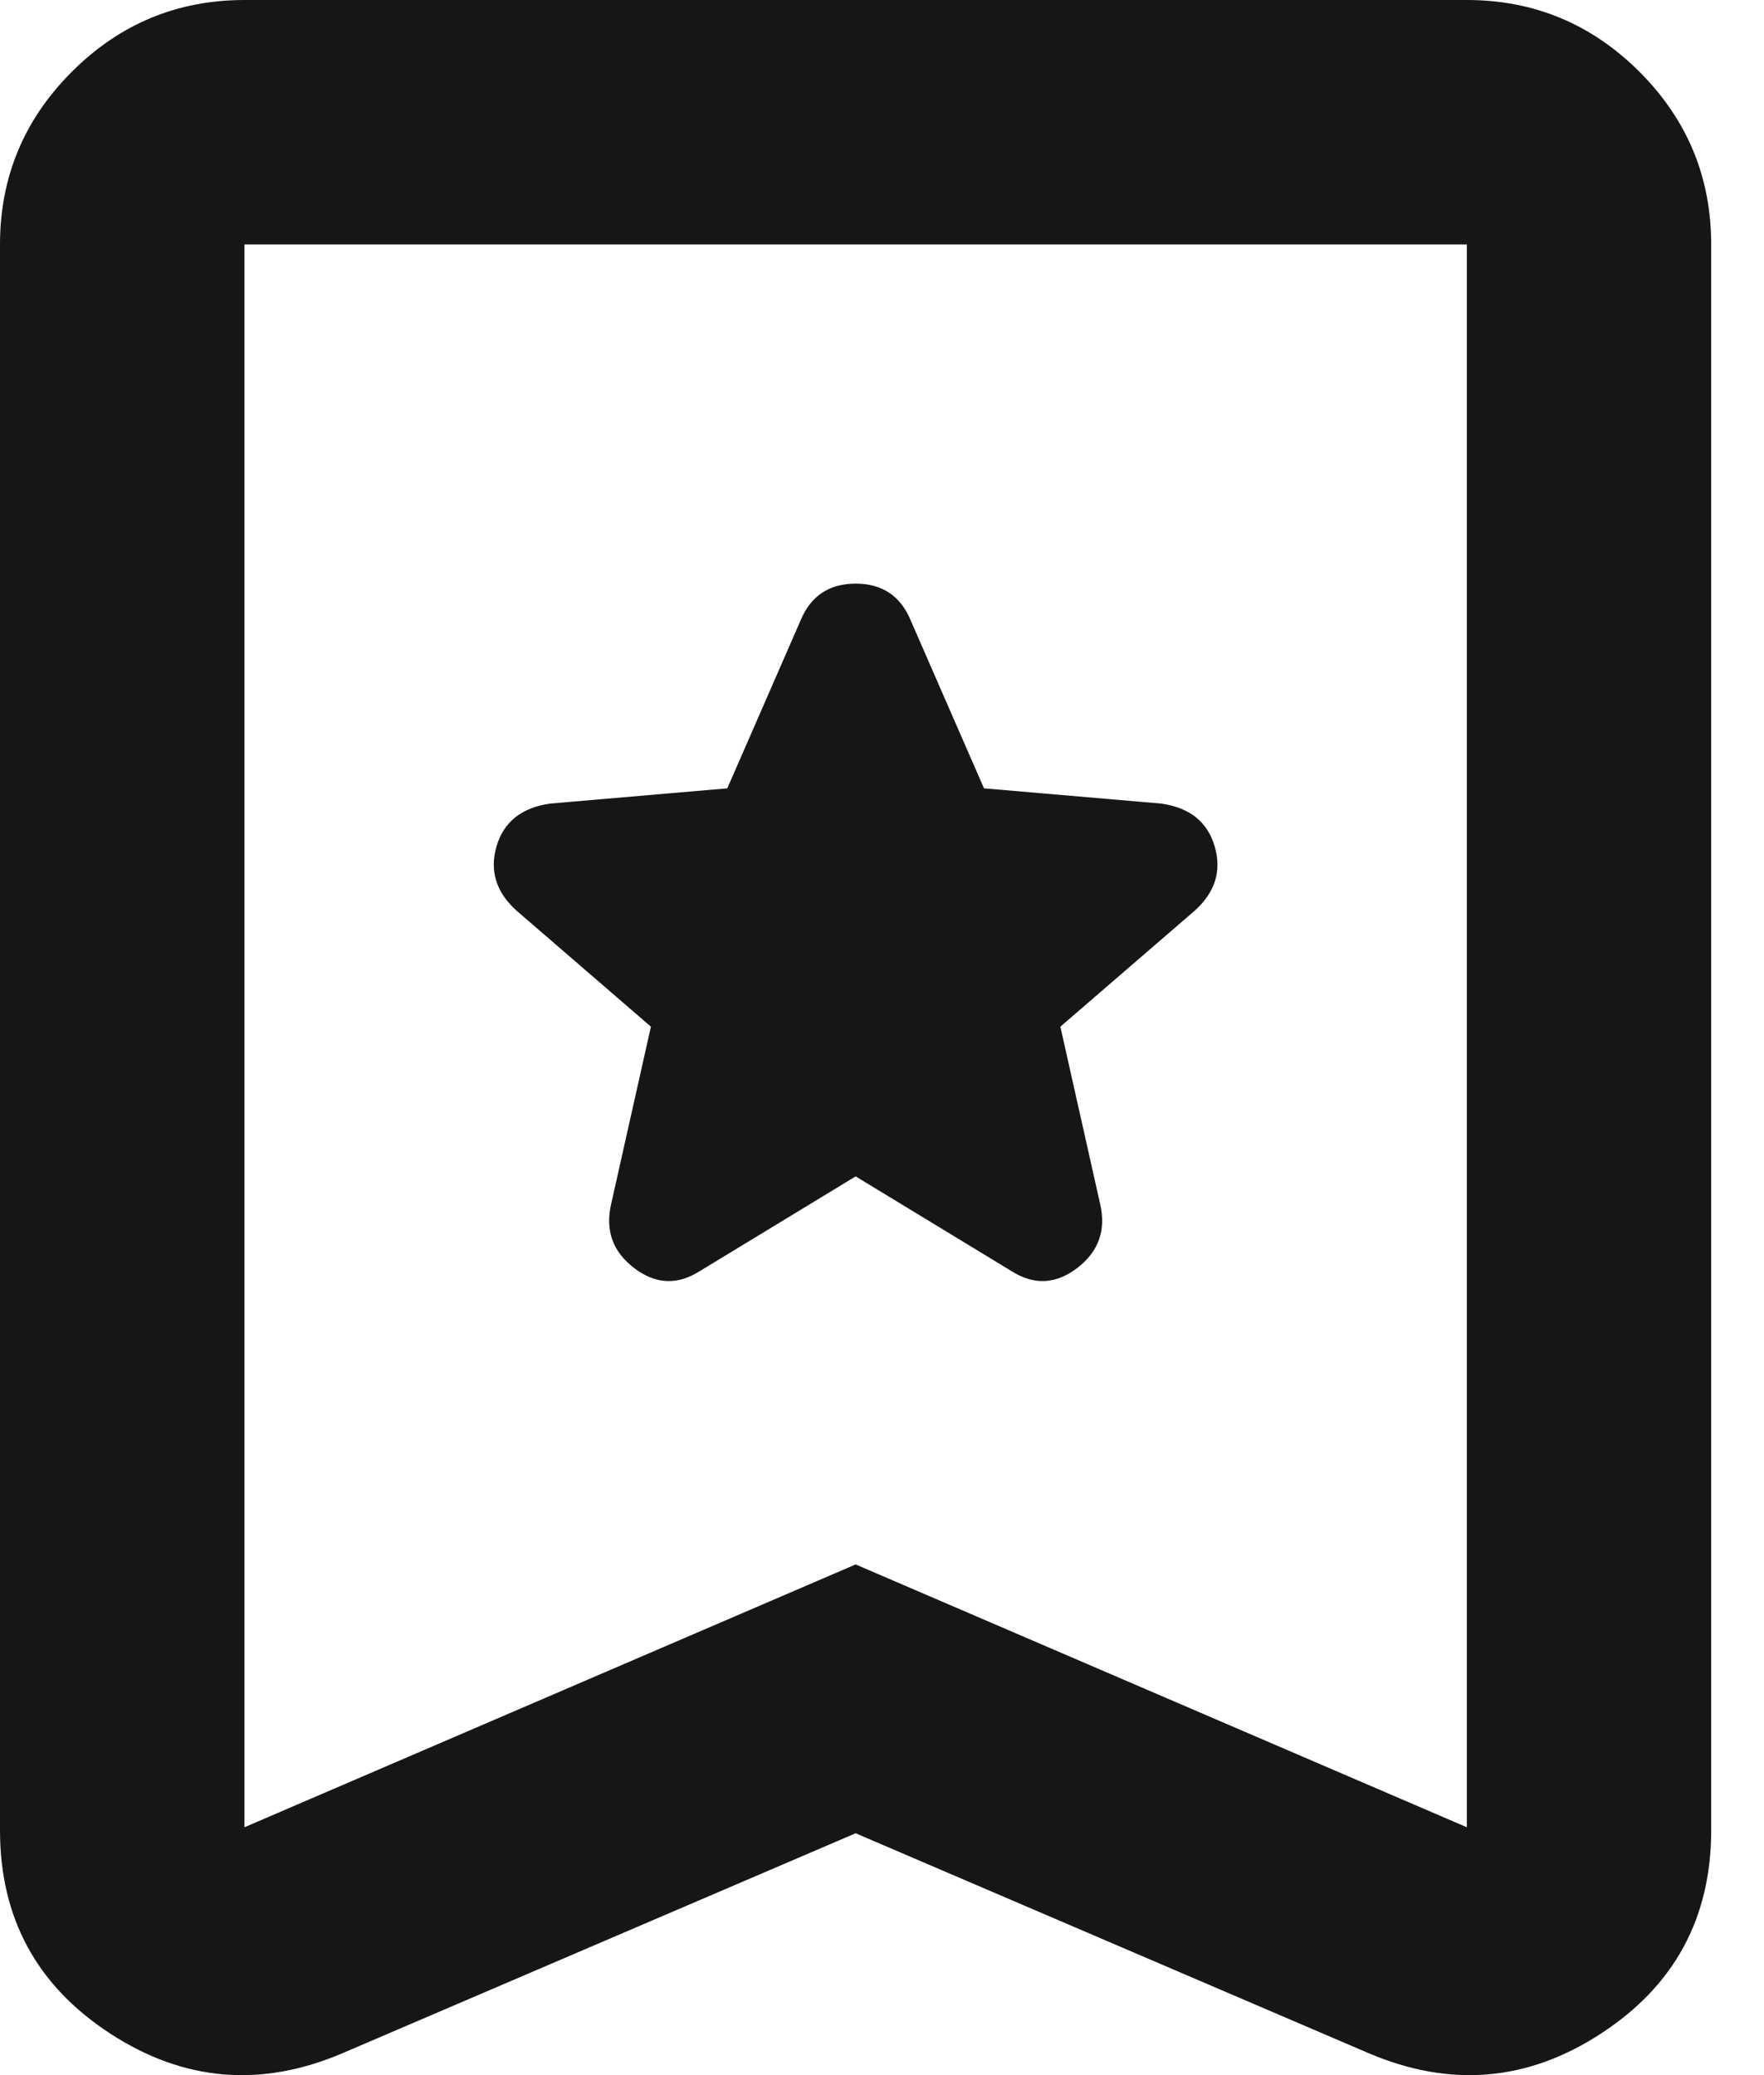 <svg width="17" height="20" viewBox="0 0 17 20" fill="none" xmlns="http://www.w3.org/2000/svg">
<path d="M8.246 11.338L9.748 12.251C9.964 12.388 10.175 12.379 10.381 12.221C10.587 12.064 10.661 11.858 10.602 11.603L10.219 9.895L11.515 8.776C11.711 8.599 11.775 8.393 11.706 8.157C11.637 7.922 11.466 7.784 11.191 7.745L9.483 7.598L8.776 5.978C8.678 5.743 8.501 5.625 8.246 5.625C7.991 5.625 7.814 5.743 7.716 5.978L7.009 7.598L5.301 7.745C5.026 7.784 4.854 7.922 4.785 8.157C4.717 8.393 4.781 8.599 4.977 8.776L6.273 9.895L5.89 11.603C5.831 11.858 5.905 12.064 6.111 12.221C6.317 12.379 6.528 12.388 6.744 12.251L8.246 11.338ZM8.246 17.669L3.298 19.79C2.513 20.124 1.767 20.06 1.06 19.598C0.353 19.137 0 18.484 0 17.64V2.356C0 1.708 0.231 1.153 0.692 0.692C1.153 0.231 1.708 0 2.356 0H14.136C14.784 0 15.338 0.231 15.8 0.692C16.261 1.153 16.491 1.708 16.491 2.356V17.64C16.491 18.484 16.138 19.137 15.431 19.598C14.725 20.06 13.979 20.124 13.193 19.79L8.246 17.669ZM8.246 15.078L14.136 17.611V2.356H2.356V17.611L8.246 15.078ZM8.246 2.356H2.356H14.136H8.246Z" fill="#161616"/>
</svg>
